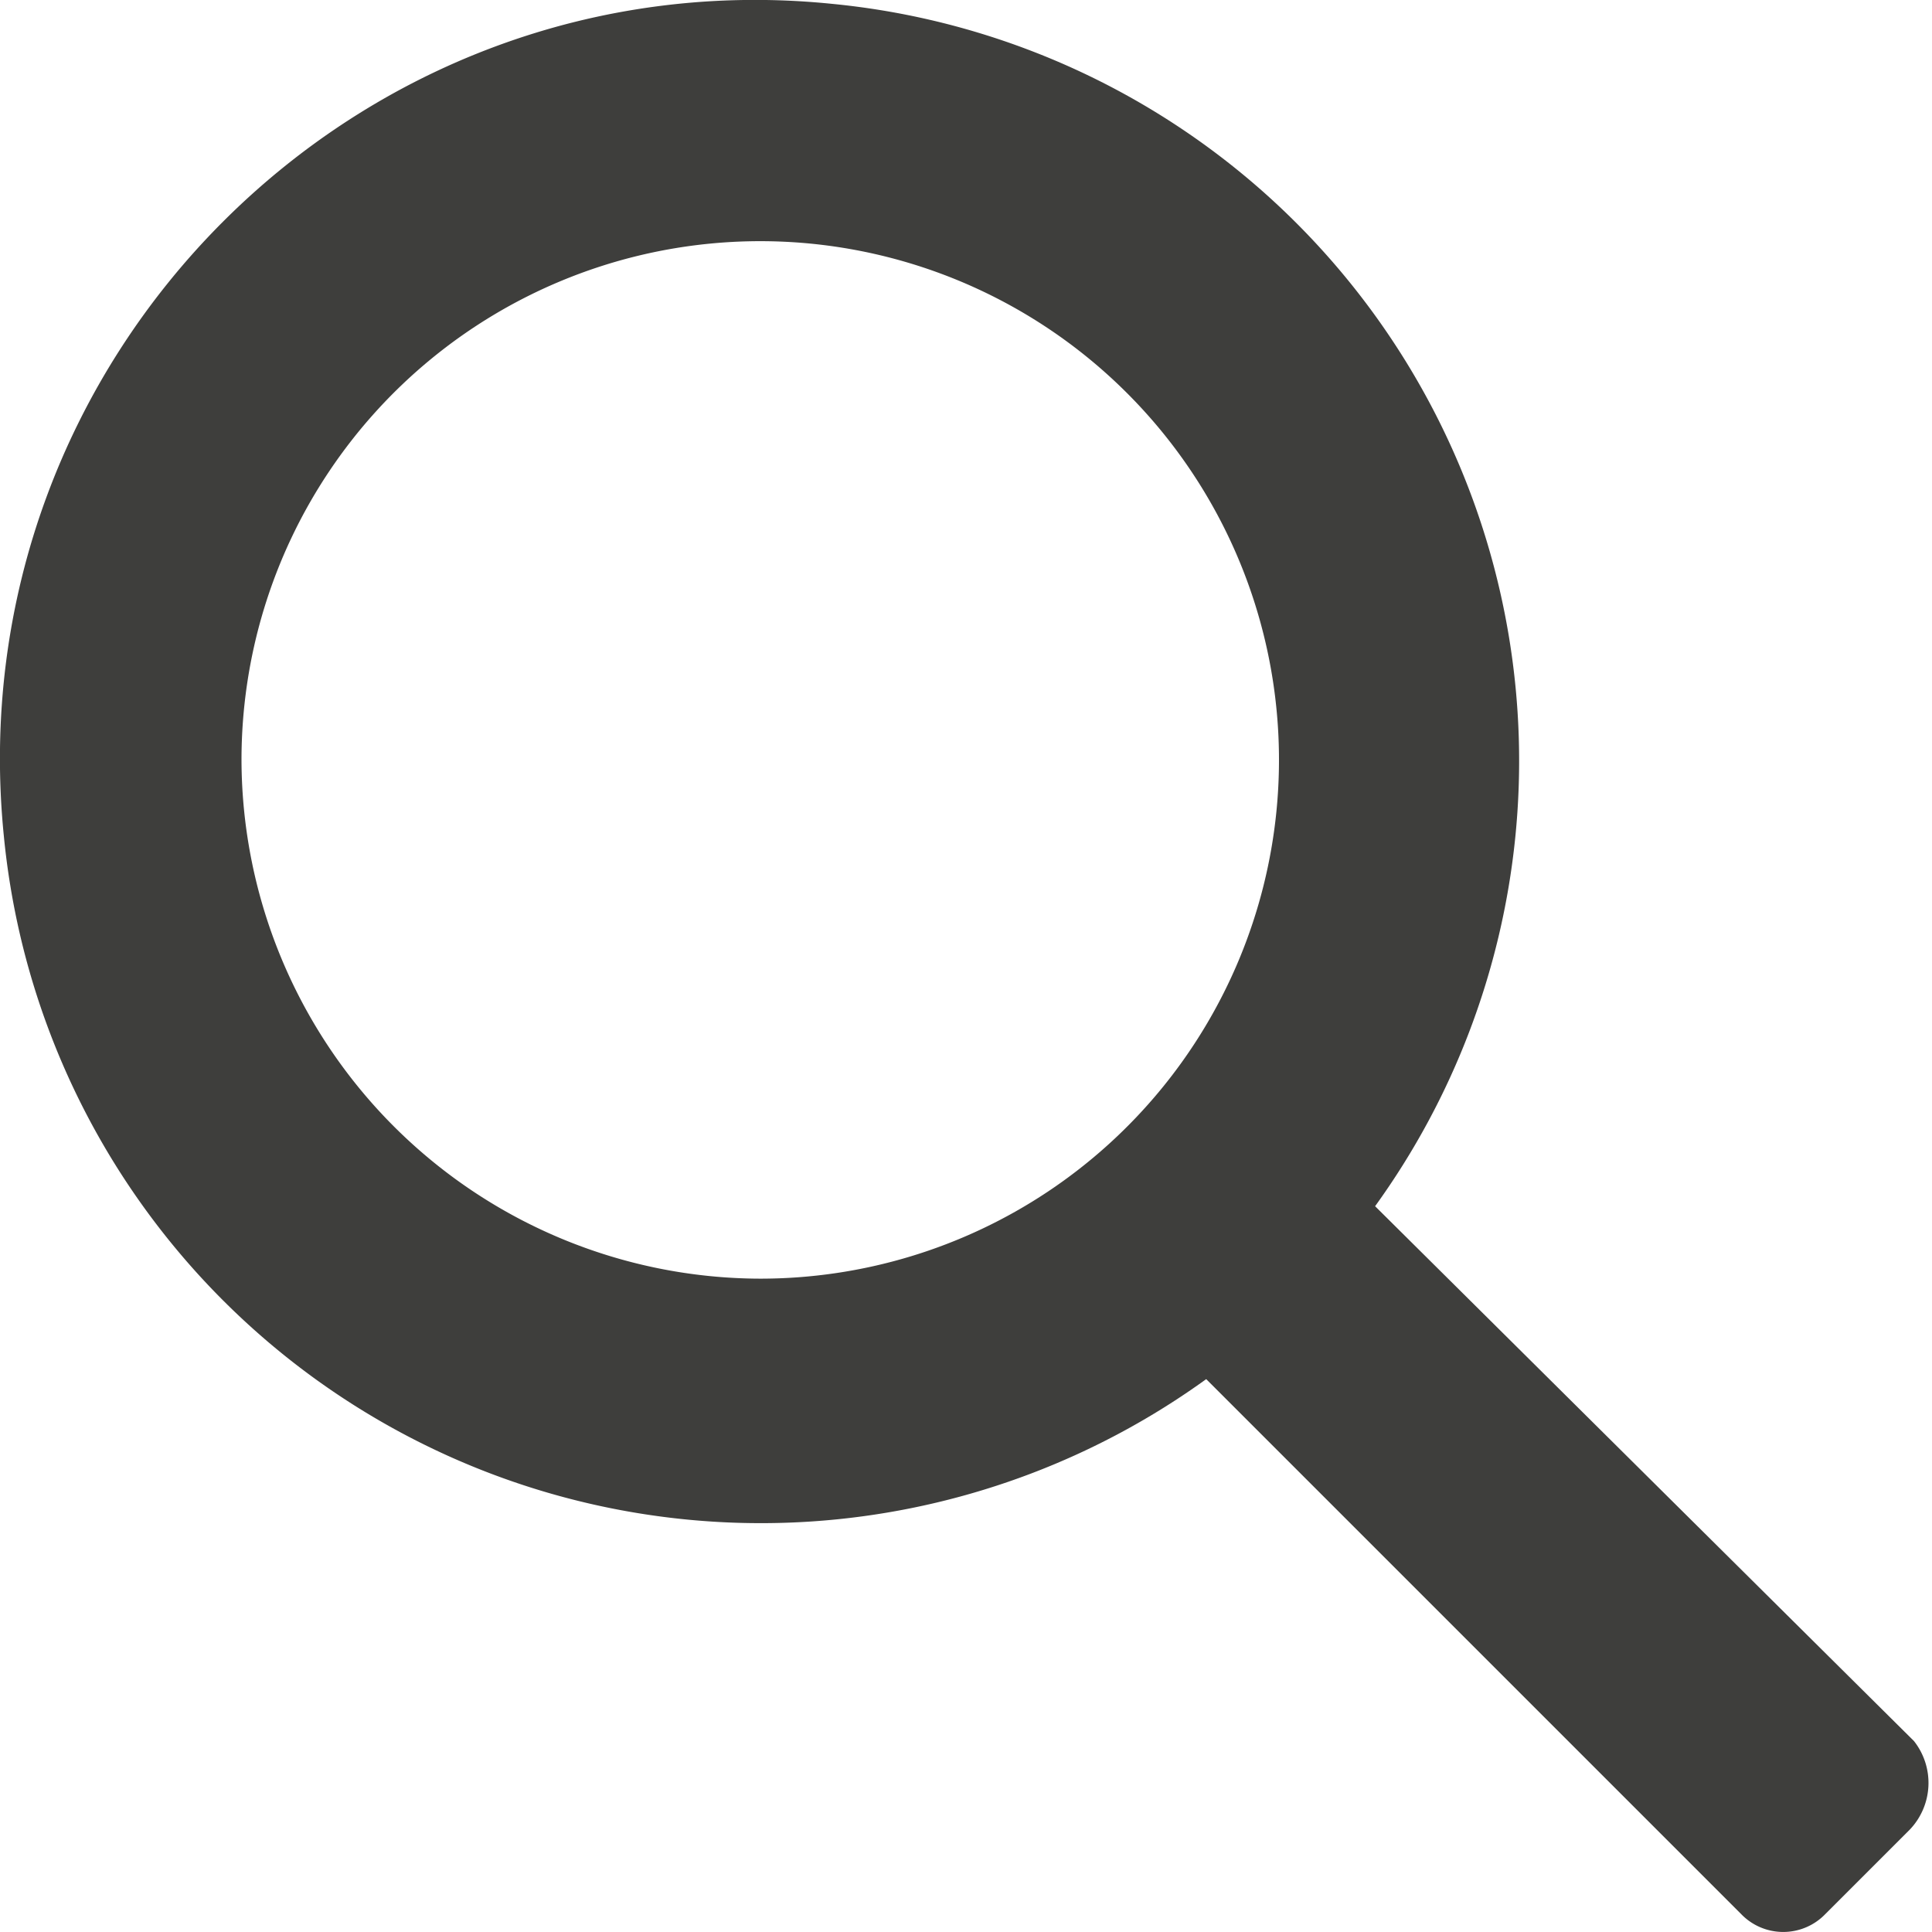 <svg xmlns="http://www.w3.org/2000/svg" id="Layer_1" data-name="Layer 1" viewBox="0 0 120 120"><defs><style>.cls-1{fill:#3e3e3c}</style></defs><title>Artboard 1 copy 9</title><path d="M118.88,108.14,85.41,74.92A47.24,47.24,0,0,0,51.69.24c-29.47-3-54.44,22-51.45,51.7A47.24,47.24,0,0,0,74.92,85.66l33.22,33.22a3.63,3.63,0,0,0,5.24,0l5.25-5.25A4.2,4.2,0,0,0,118.88,108.14ZM15,47.2A32.22,32.22,0,1,1,47.2,79.42,32.3,32.3,0,0,1,15,47.2Z" class="cls-1"/></svg>